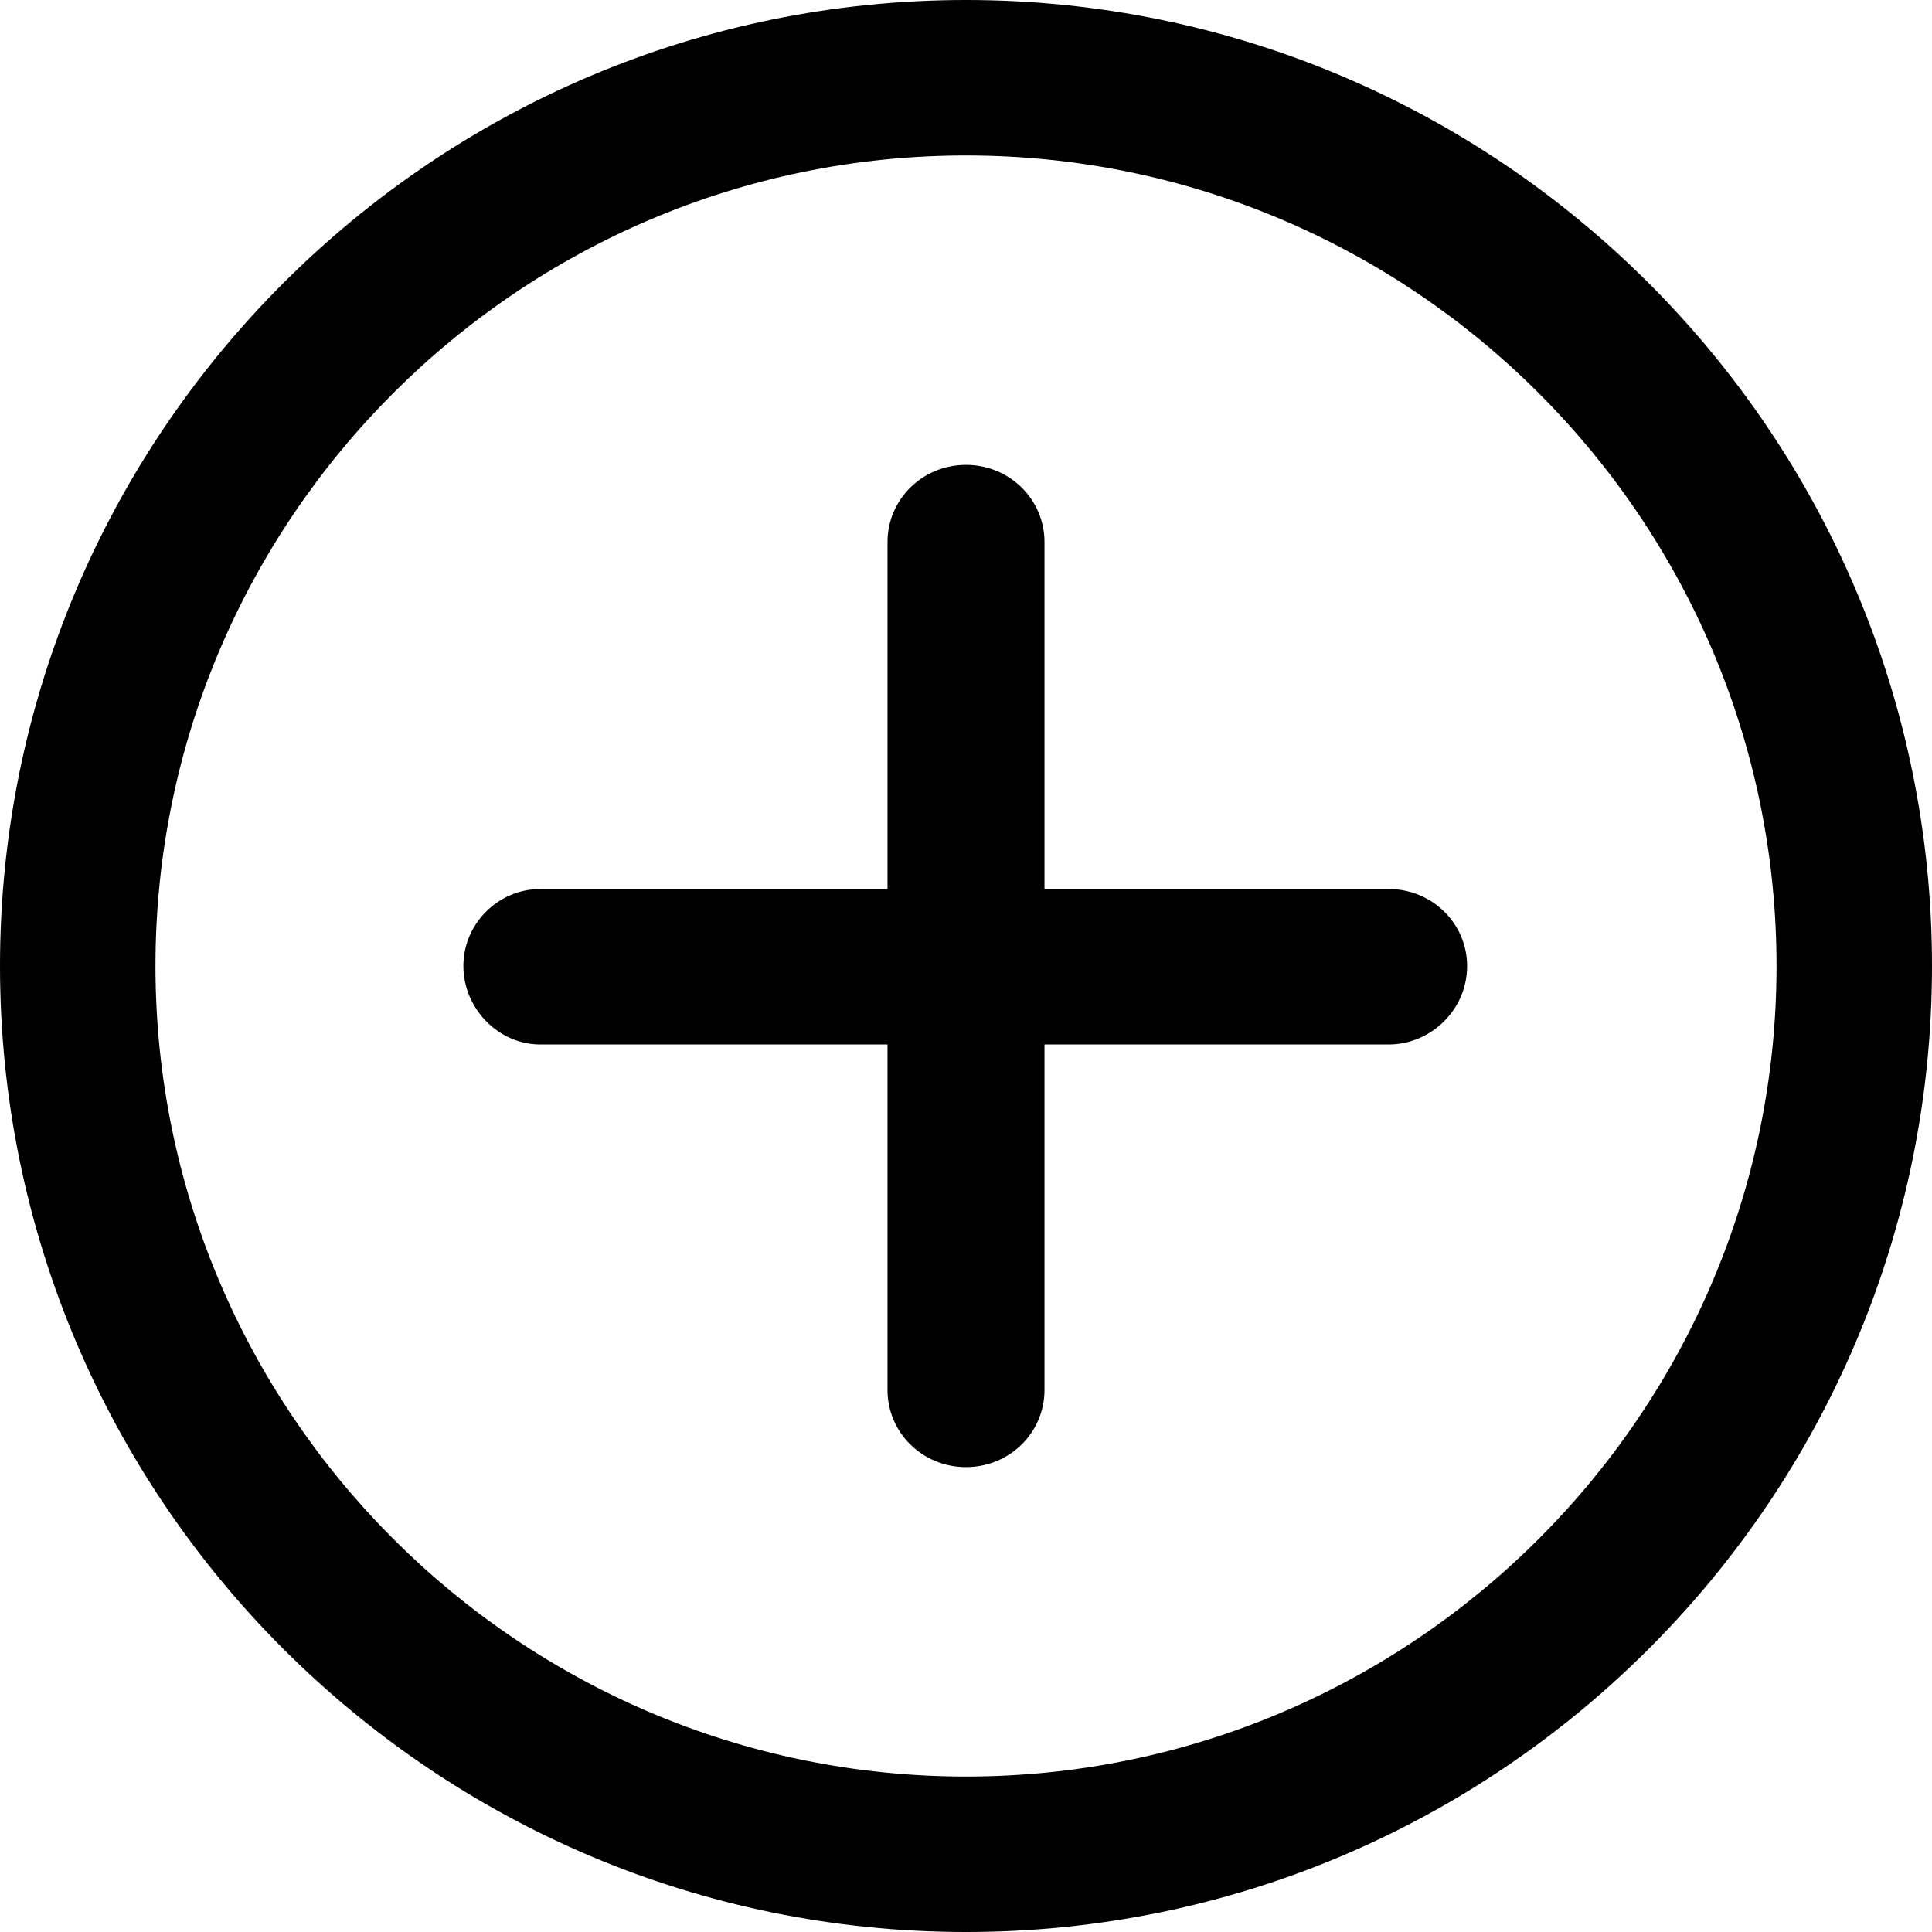 <?xml version="1.0" encoding="utf-8"?>
<!-- Generator: Adobe Illustrator 26.3.1, SVG Export Plug-In . SVG Version: 6.00 Build 0)  -->
<svg version="1.1" id="Layer_1" xmlns="http://www.w3.org/2000/svg" xmlns:xlink="http://www.w3.org/1999/xlink" x="0px" y="0px"
	 viewBox="0 0 128 128" style="enable-background:new 0 0 128 128;" xml:space="preserve">
<g>
	<path d="M64,0C28.7,0,0,28.7,0,64s28.7,64,64,64s64-28.7,64-64S99.3,0,64,0z M64,117.7c-29.6,0-53.7-24.1-53.7-53.7
		S34.4,10.3,64,10.3s53.7,24.1,53.7,53.7S93.6,117.7,64,117.7z"/>
	<path d="M92,58.9H69.2v-23c0-2.8-2.3-5.1-5.2-5.1s-5.2,2.3-5.2,5.1v23h-23c-2.8,0-5.1,2.3-5.1,5.1c0,2.8,2.3,5.2,5.1,5.2h23v22.9
		c0,2.8,2.3,5.1,5.2,5.1s5.2-2.3,5.2-5.1V69.2H92c2.8,0,5.2-2.3,5.2-5.2C97.2,61.2,94.9,58.9,92,58.9z"/>
</g>
</svg>
